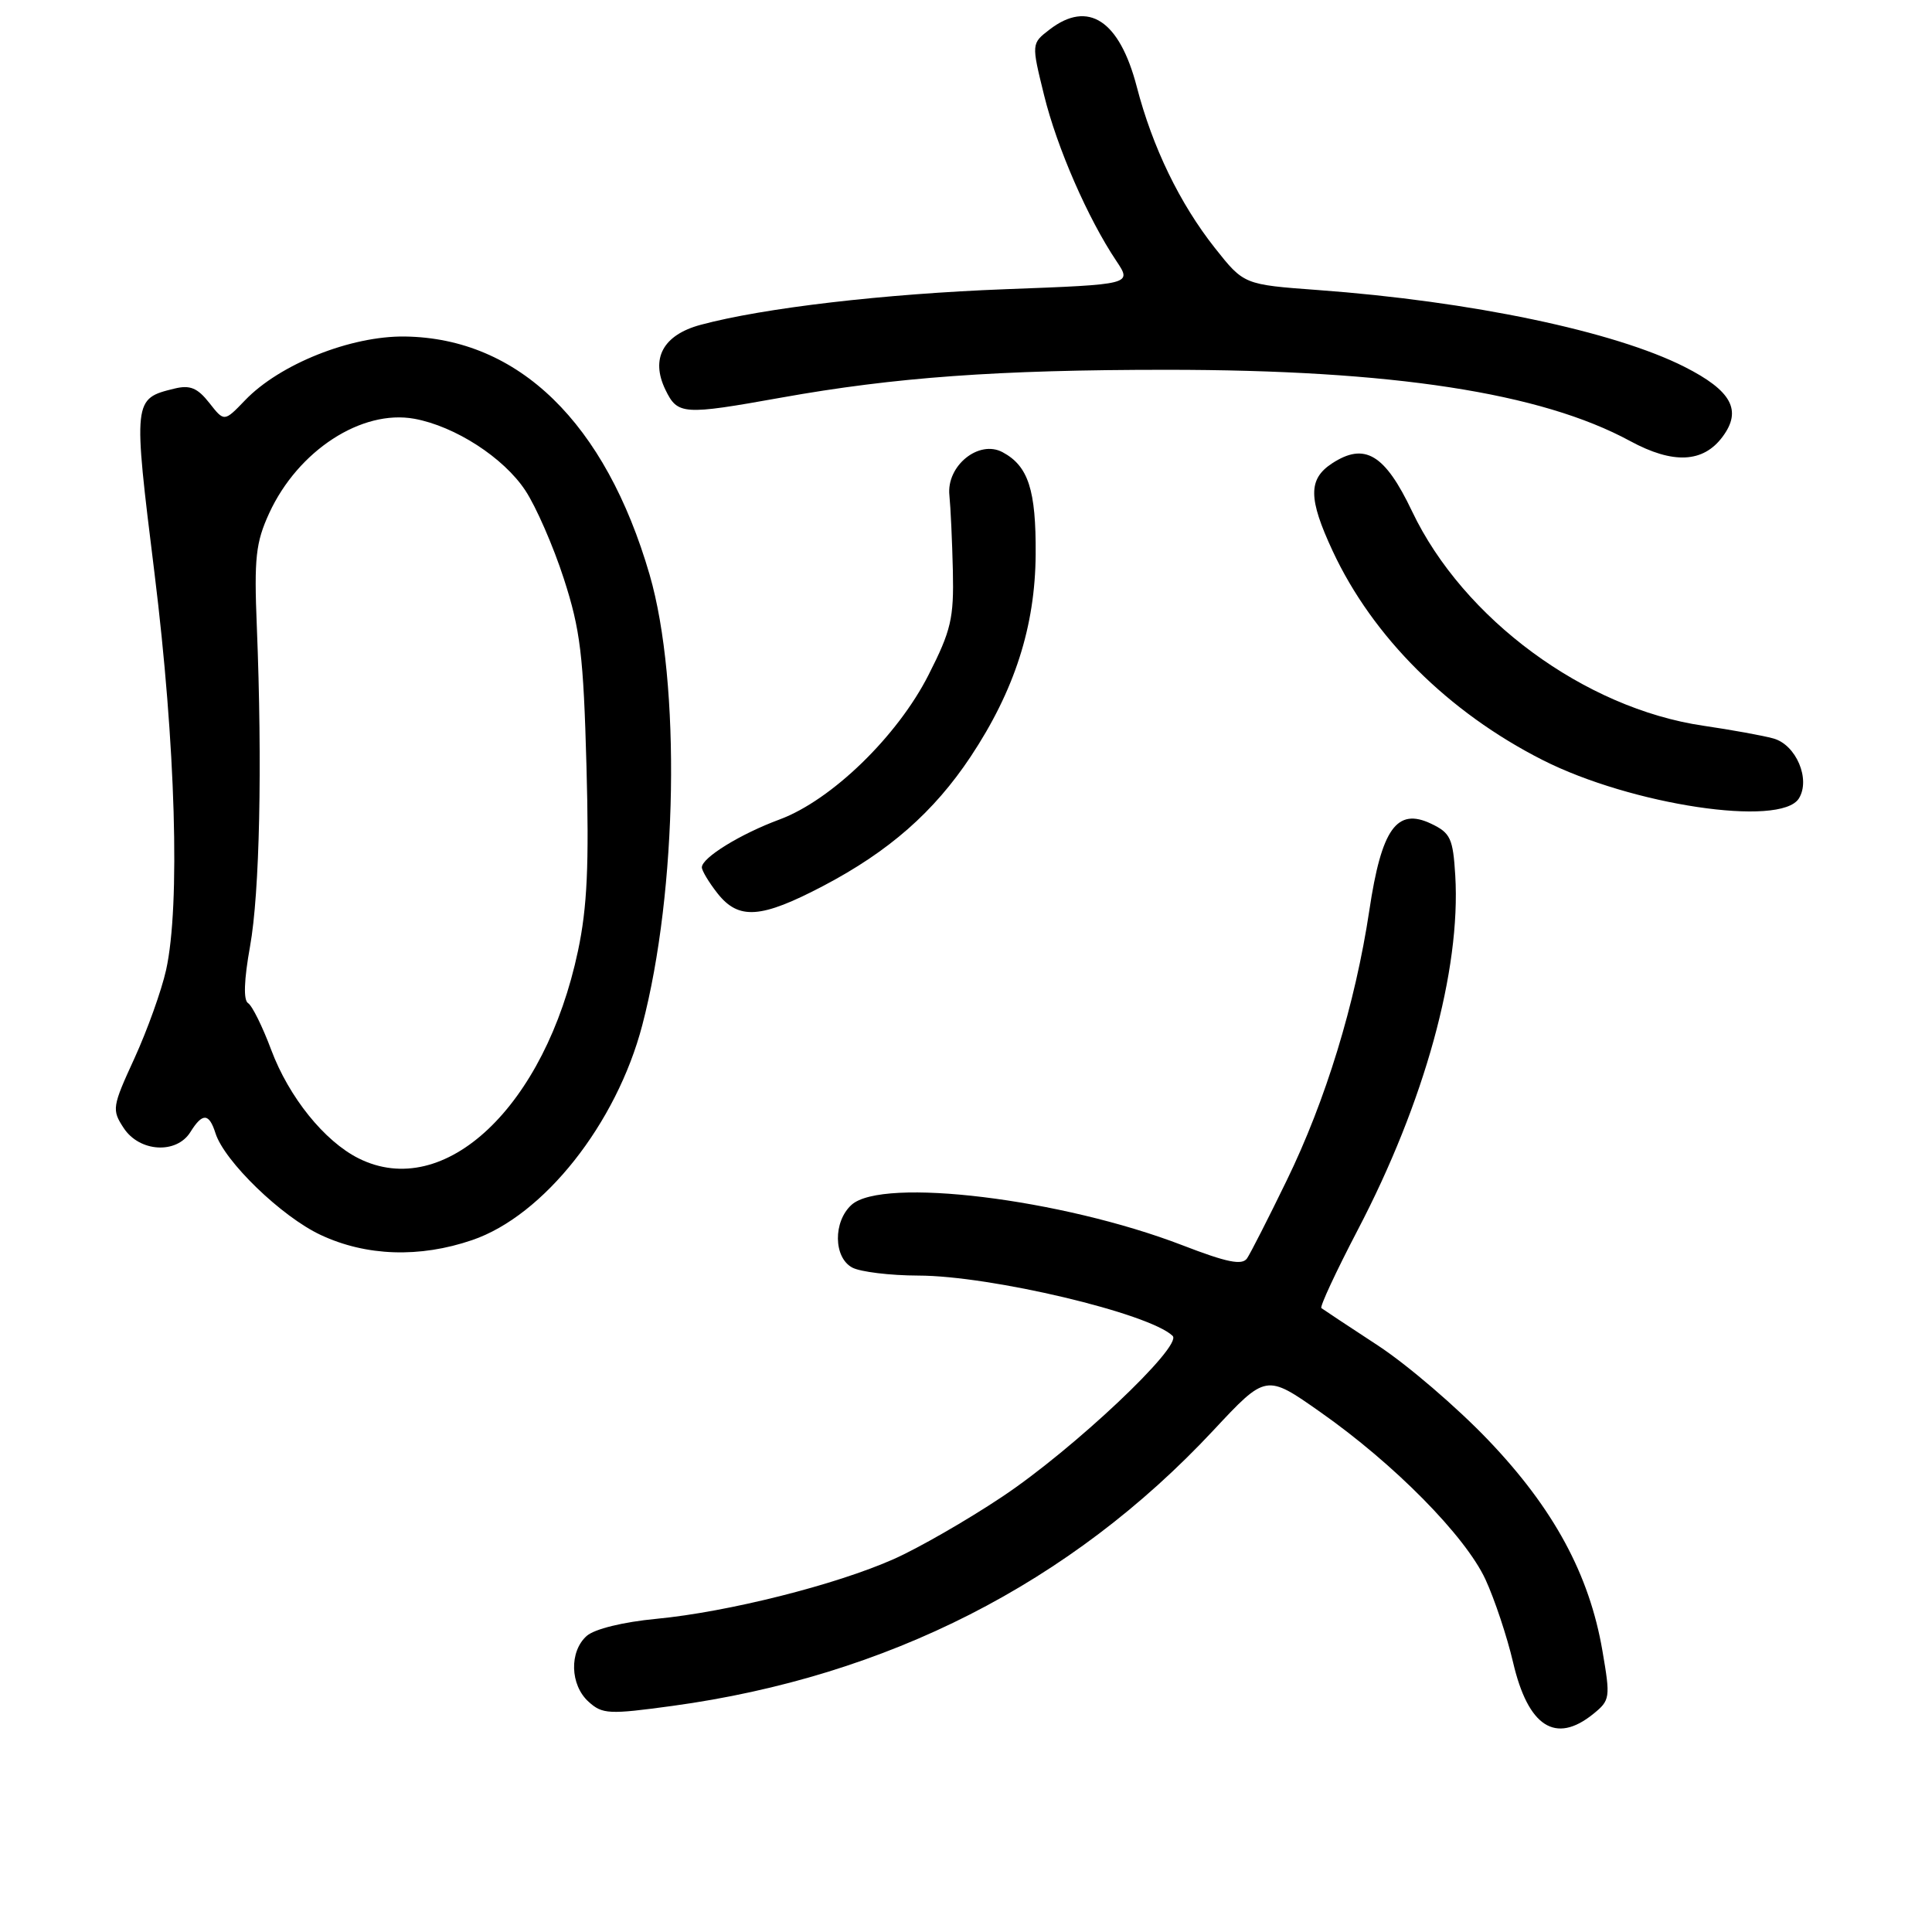 <?xml version="1.0" encoding="UTF-8" standalone="no"?>
<!DOCTYPE svg PUBLIC "-//W3C//DTD SVG 1.1//EN" "http://www.w3.org/Graphics/SVG/1.1/DTD/svg11.dtd" >
<svg xmlns="http://www.w3.org/2000/svg" xmlns:xlink="http://www.w3.org/1999/xlink" version="1.1" viewBox="0 0 256 256">
 <g >
 <path fill="currentColor"
d=" M 211.11 227.11 C 213.36 225.29 213.40 224.98 212.33 218.74 C 210.60 208.63 205.87 199.89 197.22 190.84 C 193.07 186.49 186.49 180.85 182.59 178.29 C 178.69 175.74 175.31 173.50 175.09 173.33 C 174.86 173.15 177.02 168.51 179.89 163.01 C 188.76 146.05 193.58 128.55 192.83 116.01 C 192.53 111.10 192.20 110.37 189.64 109.15 C 185.08 106.97 183.06 109.81 181.44 120.65 C 179.58 133.01 175.66 145.83 170.48 156.45 C 168.06 161.43 165.70 166.06 165.24 166.74 C 164.59 167.69 162.57 167.28 156.67 165.00 C 140.66 158.84 116.93 155.94 112.83 159.65 C 110.38 161.87 110.44 166.63 112.93 167.96 C 114.00 168.53 117.94 169.01 121.68 169.02 C 131.31 169.04 152.29 174.02 155.38 177.01 C 156.76 178.34 142.19 192.08 132.76 198.35 C 128.13 201.44 121.67 205.15 118.42 206.59 C 110.75 210.00 96.49 213.59 87.00 214.50 C 82.56 214.92 78.79 215.85 77.75 216.76 C 75.41 218.83 75.53 223.27 77.99 225.49 C 79.82 227.15 80.69 227.19 89.11 226.04 C 117.57 222.15 141.87 209.78 160.76 189.55 C 167.76 182.05 167.76 182.05 174.94 187.10 C 184.75 193.98 194.16 203.53 196.83 209.28 C 198.04 211.90 199.69 216.85 200.49 220.27 C 202.48 228.81 206.12 231.15 211.11 227.11 Z  M 62.56 164.32 C 72.03 161.10 81.68 148.91 85.10 135.86 C 89.78 118.04 90.23 90.46 86.08 76.16 C 80.22 56.01 68.72 44.81 53.66 44.59 C 46.50 44.49 37.05 48.25 32.46 53.05 C 29.71 55.91 29.71 55.91 27.73 53.38 C 26.16 51.39 25.17 50.99 23.12 51.49 C 17.63 52.83 17.62 52.91 20.47 75.94 C 23.28 98.69 23.90 119.98 22.01 128.52 C 21.40 131.26 19.51 136.52 17.82 140.22 C 14.86 146.66 14.80 147.05 16.39 149.47 C 18.48 152.66 23.39 152.96 25.23 150.00 C 26.83 147.43 27.70 147.47 28.55 150.15 C 29.73 153.88 37.31 161.22 42.50 163.64 C 48.52 166.46 55.60 166.70 62.56 164.32 Z  M 109.10 117.38 C 117.80 112.81 123.75 107.58 128.61 100.27 C 134.44 91.49 137.17 82.99 137.23 73.45 C 137.29 64.92 136.26 61.75 132.85 59.92 C 129.70 58.23 125.39 61.72 125.80 65.63 C 125.96 67.21 126.17 71.71 126.26 75.63 C 126.40 81.93 126.03 83.54 123.03 89.44 C 118.91 97.56 110.19 106.02 103.31 108.58 C 98.11 110.50 93.00 113.65 93.00 114.93 C 93.00 115.37 93.93 116.92 95.07 118.37 C 97.88 121.93 100.83 121.72 109.10 117.38 Z  M 238.36 105.80 C 239.94 103.27 238.00 98.68 234.98 97.85 C 233.62 97.47 229.43 96.71 225.68 96.16 C 209.98 93.85 193.90 82.01 187.11 67.76 C 183.50 60.17 180.83 58.57 176.49 61.41 C 173.33 63.49 173.35 66.06 176.58 73.00 C 181.88 84.39 191.90 94.37 204.41 100.71 C 216.17 106.67 235.95 109.64 238.36 105.80 Z  M 228.25 57.87 C 230.86 54.37 229.45 51.77 223.21 48.61 C 213.91 43.90 194.93 39.92 174.62 38.43 C 164.82 37.71 164.82 37.71 160.98 32.86 C 156.32 26.96 152.71 19.51 150.63 11.50 C 148.34 2.70 144.20 -0.03 139.08 3.91 C 136.66 5.77 136.66 5.77 138.35 12.63 C 140.06 19.58 144.15 28.95 147.93 34.59 C 150.00 37.69 150.00 37.69 133.25 38.32 C 117.18 38.93 101.16 40.80 92.84 43.04 C 87.86 44.38 86.17 47.51 88.17 51.64 C 89.79 54.98 90.49 55.02 103.50 52.69 C 118.57 49.99 132.22 49.00 154.57 49.00 C 184.49 49.00 204.19 52.03 216.00 58.44 C 221.68 61.52 225.68 61.34 228.25 57.87 Z  M 47.50 153.48 C 42.98 151.21 38.28 145.37 35.94 139.12 C 34.79 136.04 33.41 133.25 32.87 132.92 C 32.24 132.53 32.33 129.86 33.13 125.41 C 34.41 118.30 34.77 101.47 34.03 83.00 C 33.66 73.94 33.89 71.88 35.67 68.00 C 39.49 59.70 47.92 54.22 54.91 55.49 C 60.30 56.48 66.73 60.63 69.61 64.99 C 71.02 67.12 73.32 72.38 74.71 76.68 C 76.90 83.44 77.31 86.82 77.71 101.50 C 78.07 114.60 77.81 120.21 76.59 125.98 C 72.23 146.61 58.91 159.21 47.50 153.48 Z "/>
</g>
</svg>